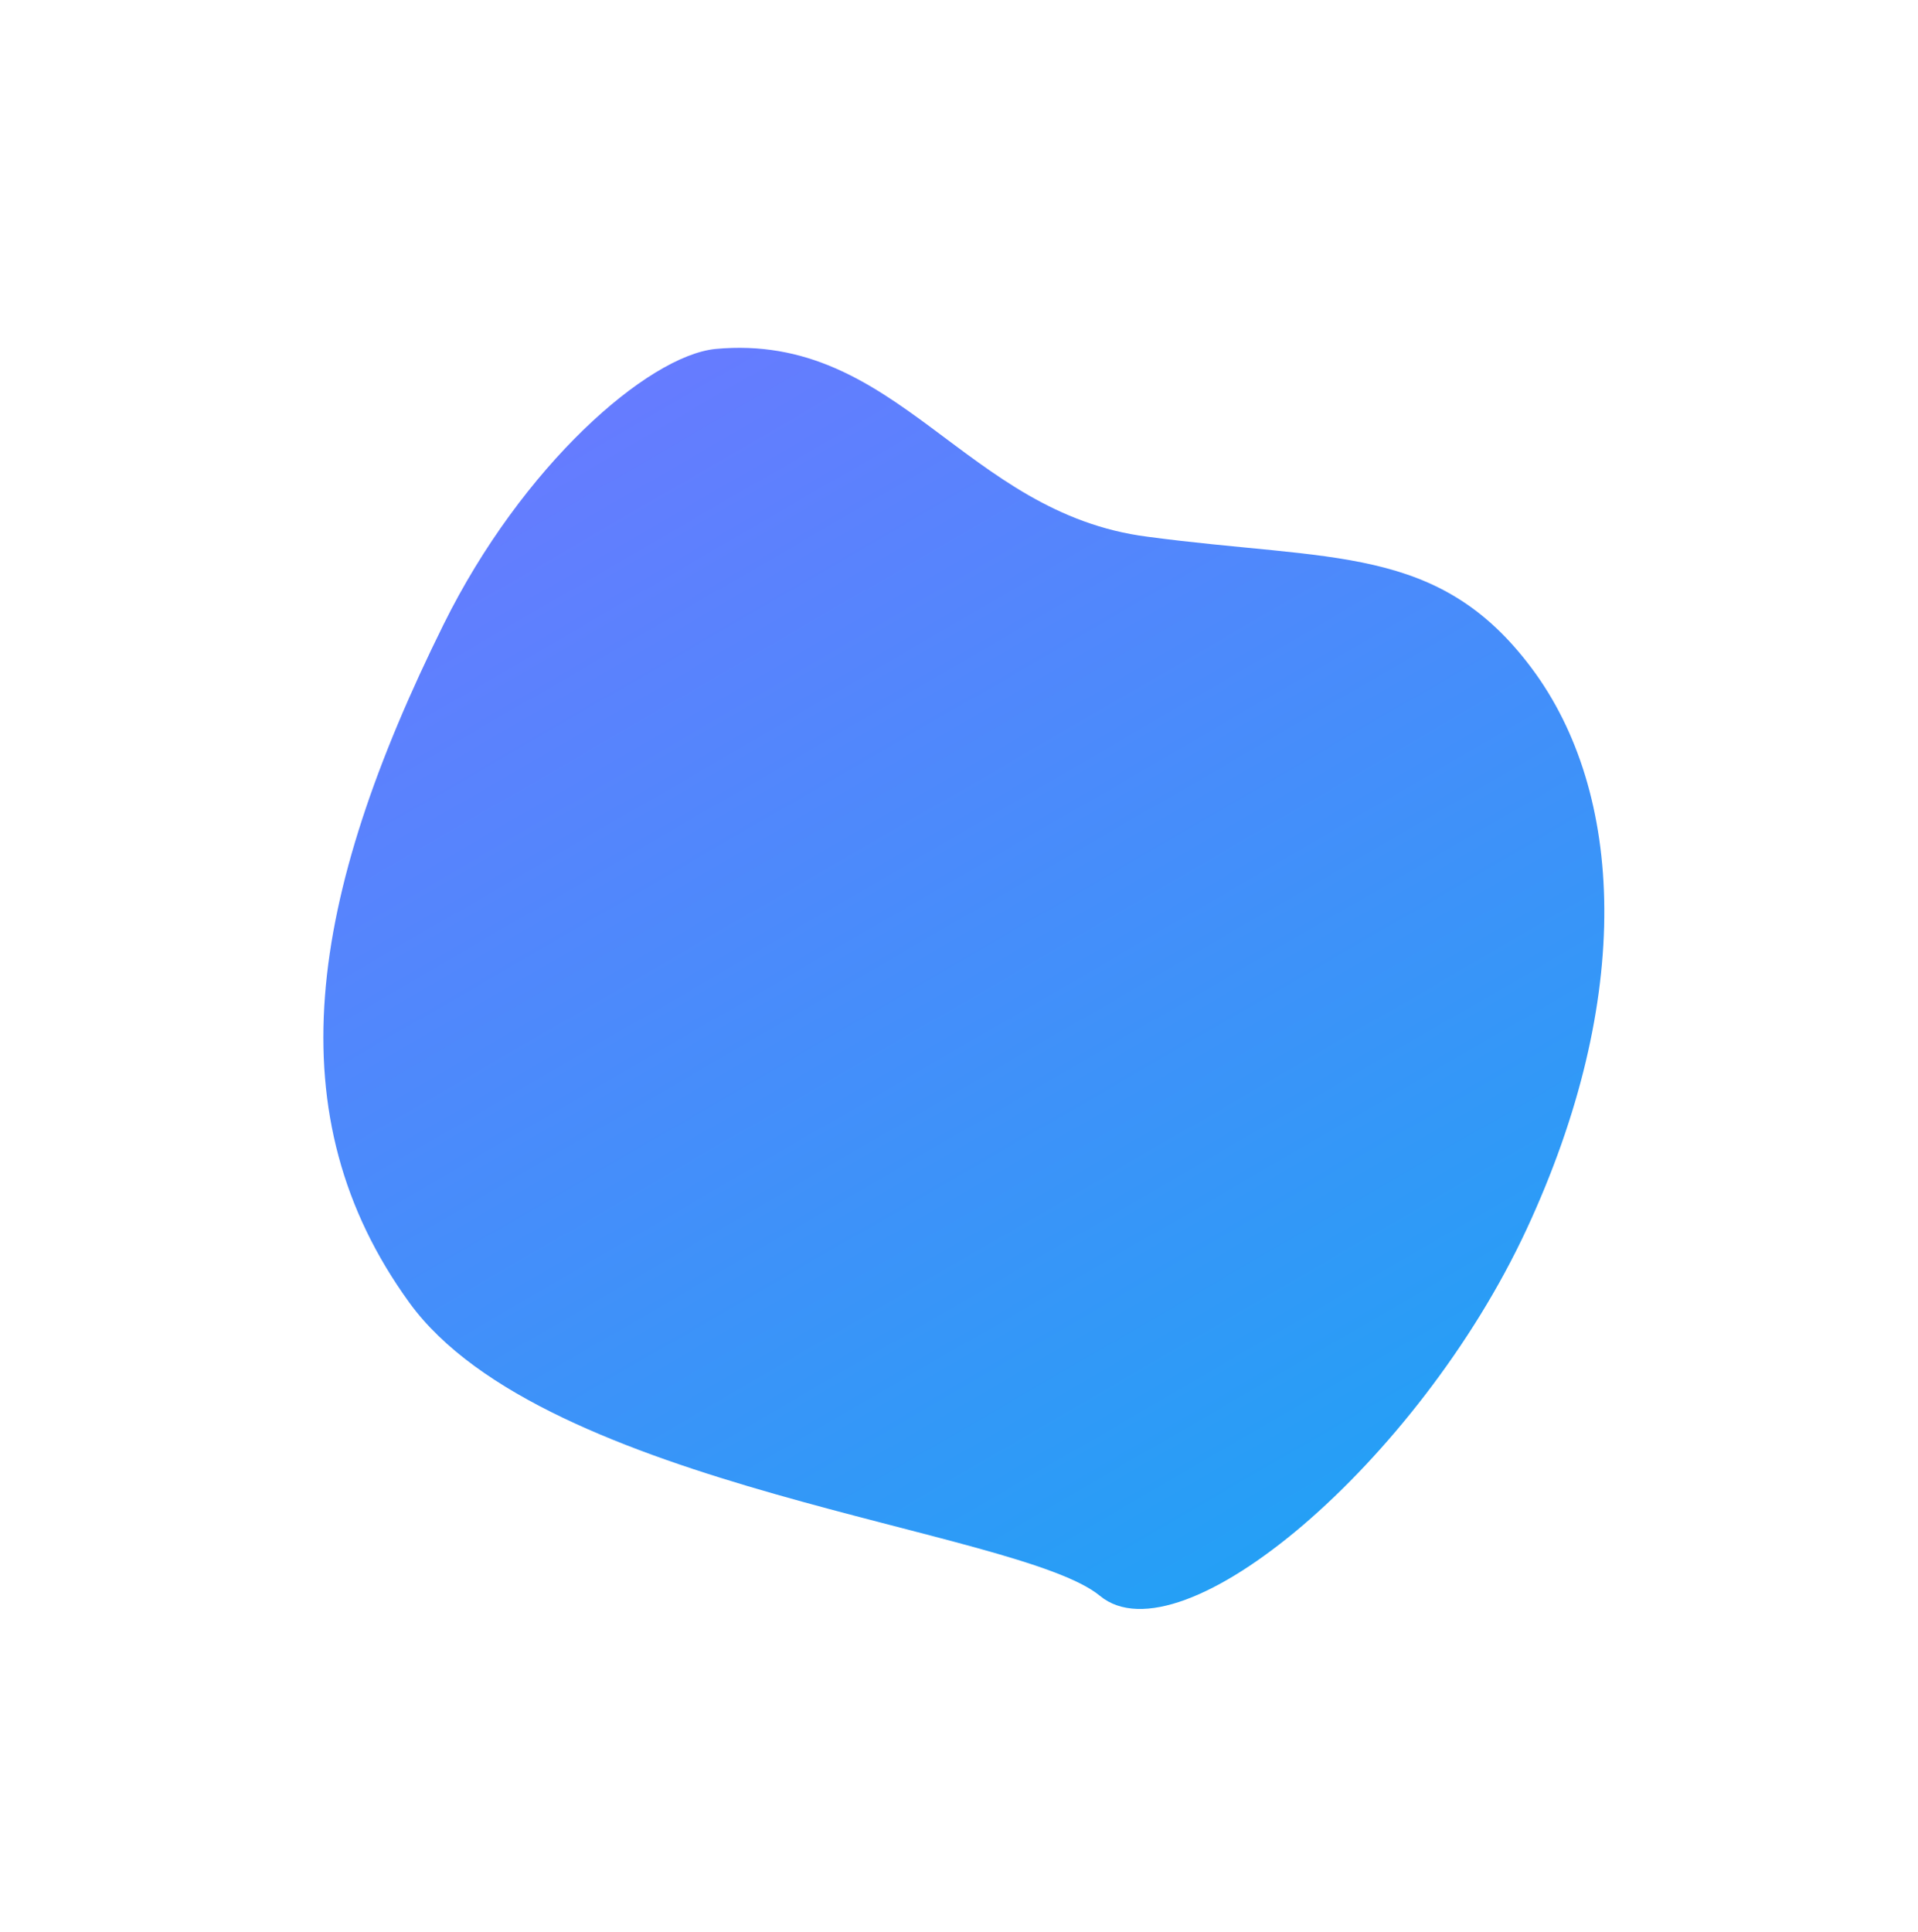 <svg xmlns="http://www.w3.org/2000/svg" xmlns:xlink="http://www.w3.org/1999/xlink" width="873.959" height="880.184" viewBox="0 0 873.959 880.184">
  <defs>
    <linearGradient id="linear-gradient" x1="0.5" x2="0.5" y2="1" gradientUnits="objectBoundingBox">
      <stop offset="0" stop-color="#22a1f5"/>
      <stop offset="1" stop-color="#677bff"/>
    </linearGradient>
    <filter id="blob_3_" x="0" y="0" width="873.959" height="880.184" filterUnits="userSpaceOnUse">
      <feOffset dy="30" input="SourceAlpha"/>
      <feGaussianBlur stdDeviation="10" result="blur"/>
      <feFlood flood-color="#22a1f5" flood-opacity="0.102"/>
      <feComposite operator="in" in2="blur"/>
      <feComposite in="SourceGraphic"/>
    </filter>
  </defs>
  <g transform="matrix(1, 0, 0, 1, 0, 0)" filter="url(#blob_3_)">
    <path id="blob_3_2" data-name="blob (3)" d="M507.558,312.906C524.333,357.987,702.4,481.368,713.275,585.916S660.88,768.759,545.23,845.754c-67.243,44.768-141.561,59.4-169.925,46.767-76.168-34.94-60.733-121.562-127.817-172.574C180.4,668.236,134.26,650.867,125.873,580.624s34.593-153.508,130.015-220.437S490.784,267.825,507.558,312.906Z" transform="translate(1097.2 714.29) rotate(150)" fill="url(#linear-gradient)"/>
  </g>
</svg>
